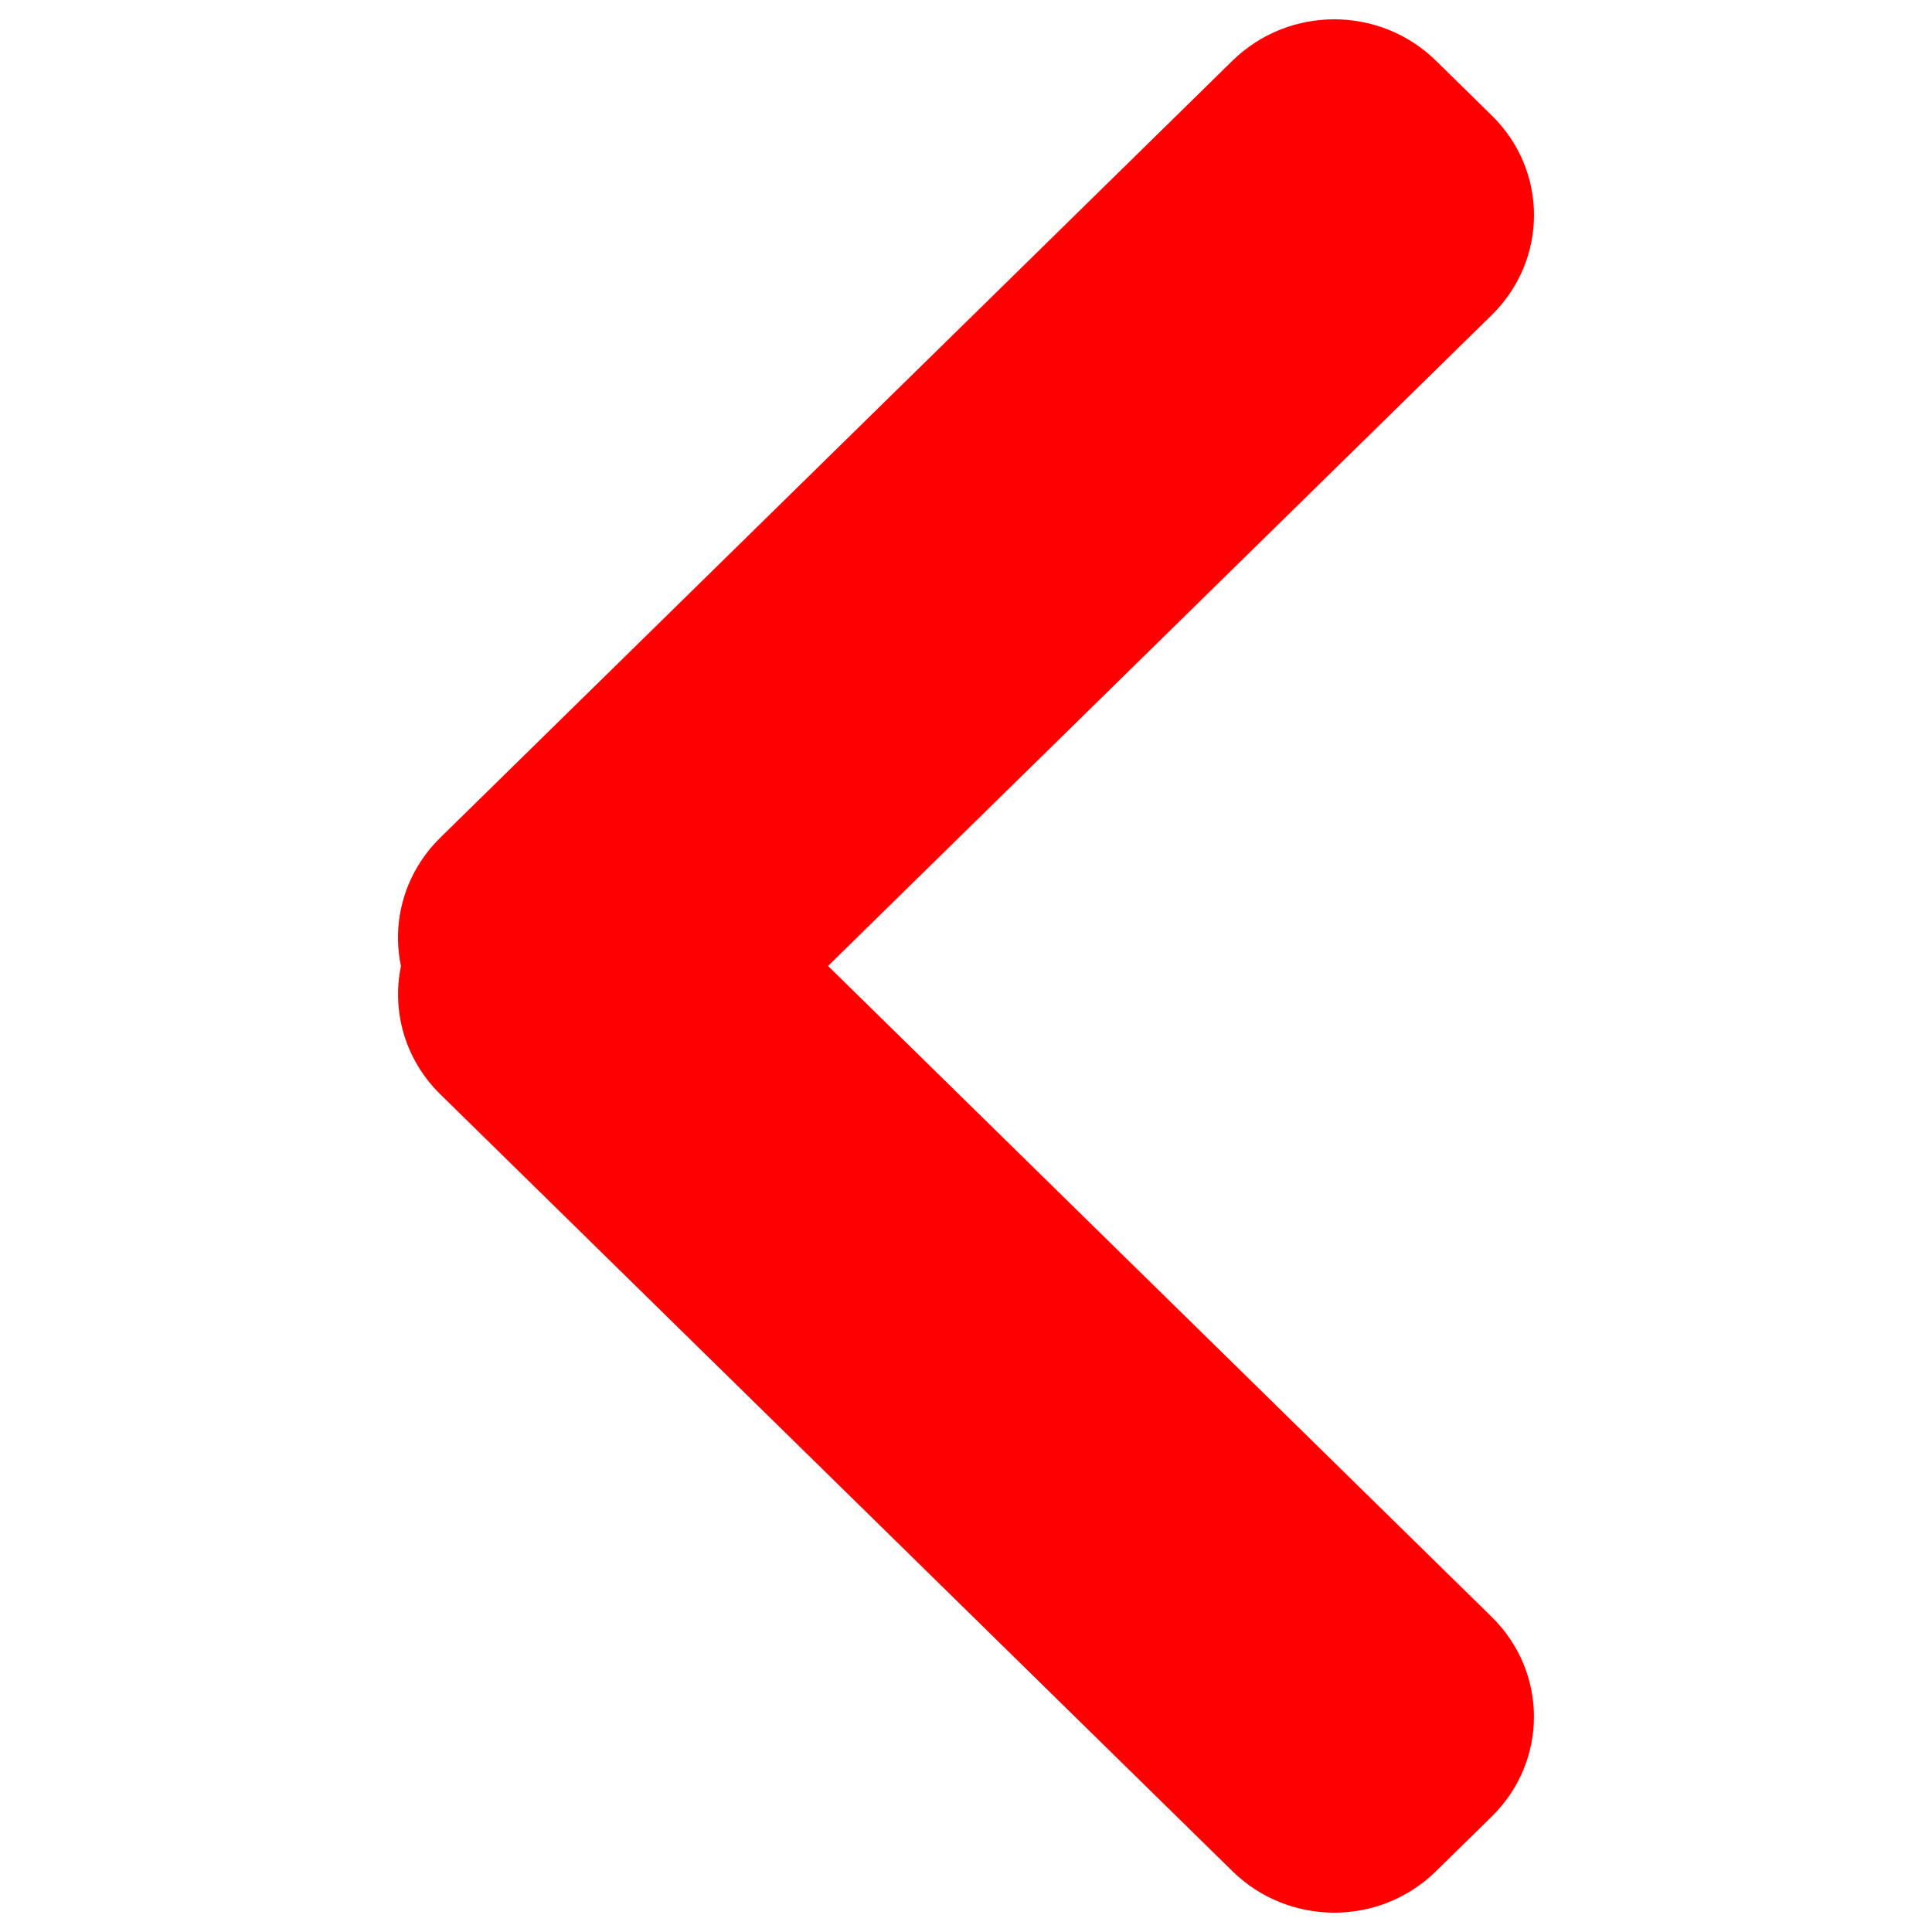 <?xml version="1.0" encoding="UTF-8" standalone="no"?>
<svg width="500px" height="500px" viewBox="0 0 500 500" version="1.1" xmlns="http://www.w3.org/2000/svg" xmlns:xlink="http://www.w3.org/1999/xlink" xmlns:sketch="http://www.bohemiancoding.com/sketch/ns">
    <!-- Generator: Sketch 3.3.2 (12043) - http://www.bohemiancoding.com/sketch -->
    <title>Slice 1</title>
    <desc>Created with Sketch.</desc>
    <defs></defs>
    <g id="Page-1" stroke="none" stroke-width="1" fill="none" fill-rule="evenodd" sketch:type="MSPage">
        <path d="M113.97,216.764 L318.927,15.745 C333.551,1.402 357.081,1.447 371.622,15.708 L386.068,29.877 C400.708,44.236 400.592,67.278 386.03,81.559 L214.297,249.993 L386.03,418.427 C400.655,432.77 400.609,455.848 386.068,470.109 L371.622,484.278 C356.982,498.637 333.489,498.523 318.927,484.241 L113.97,283.222 C104.737,274.167 101.351,261.631 103.768,250.03 C101.315,238.383 104.742,225.815 113.97,216.764 L113.97,216.764 L113.97,216.764 Z" id="Rectangle-105-Copy" fill="#FF0000" sketch:type="MSShapeGroup"></path>
    </g>
</svg>